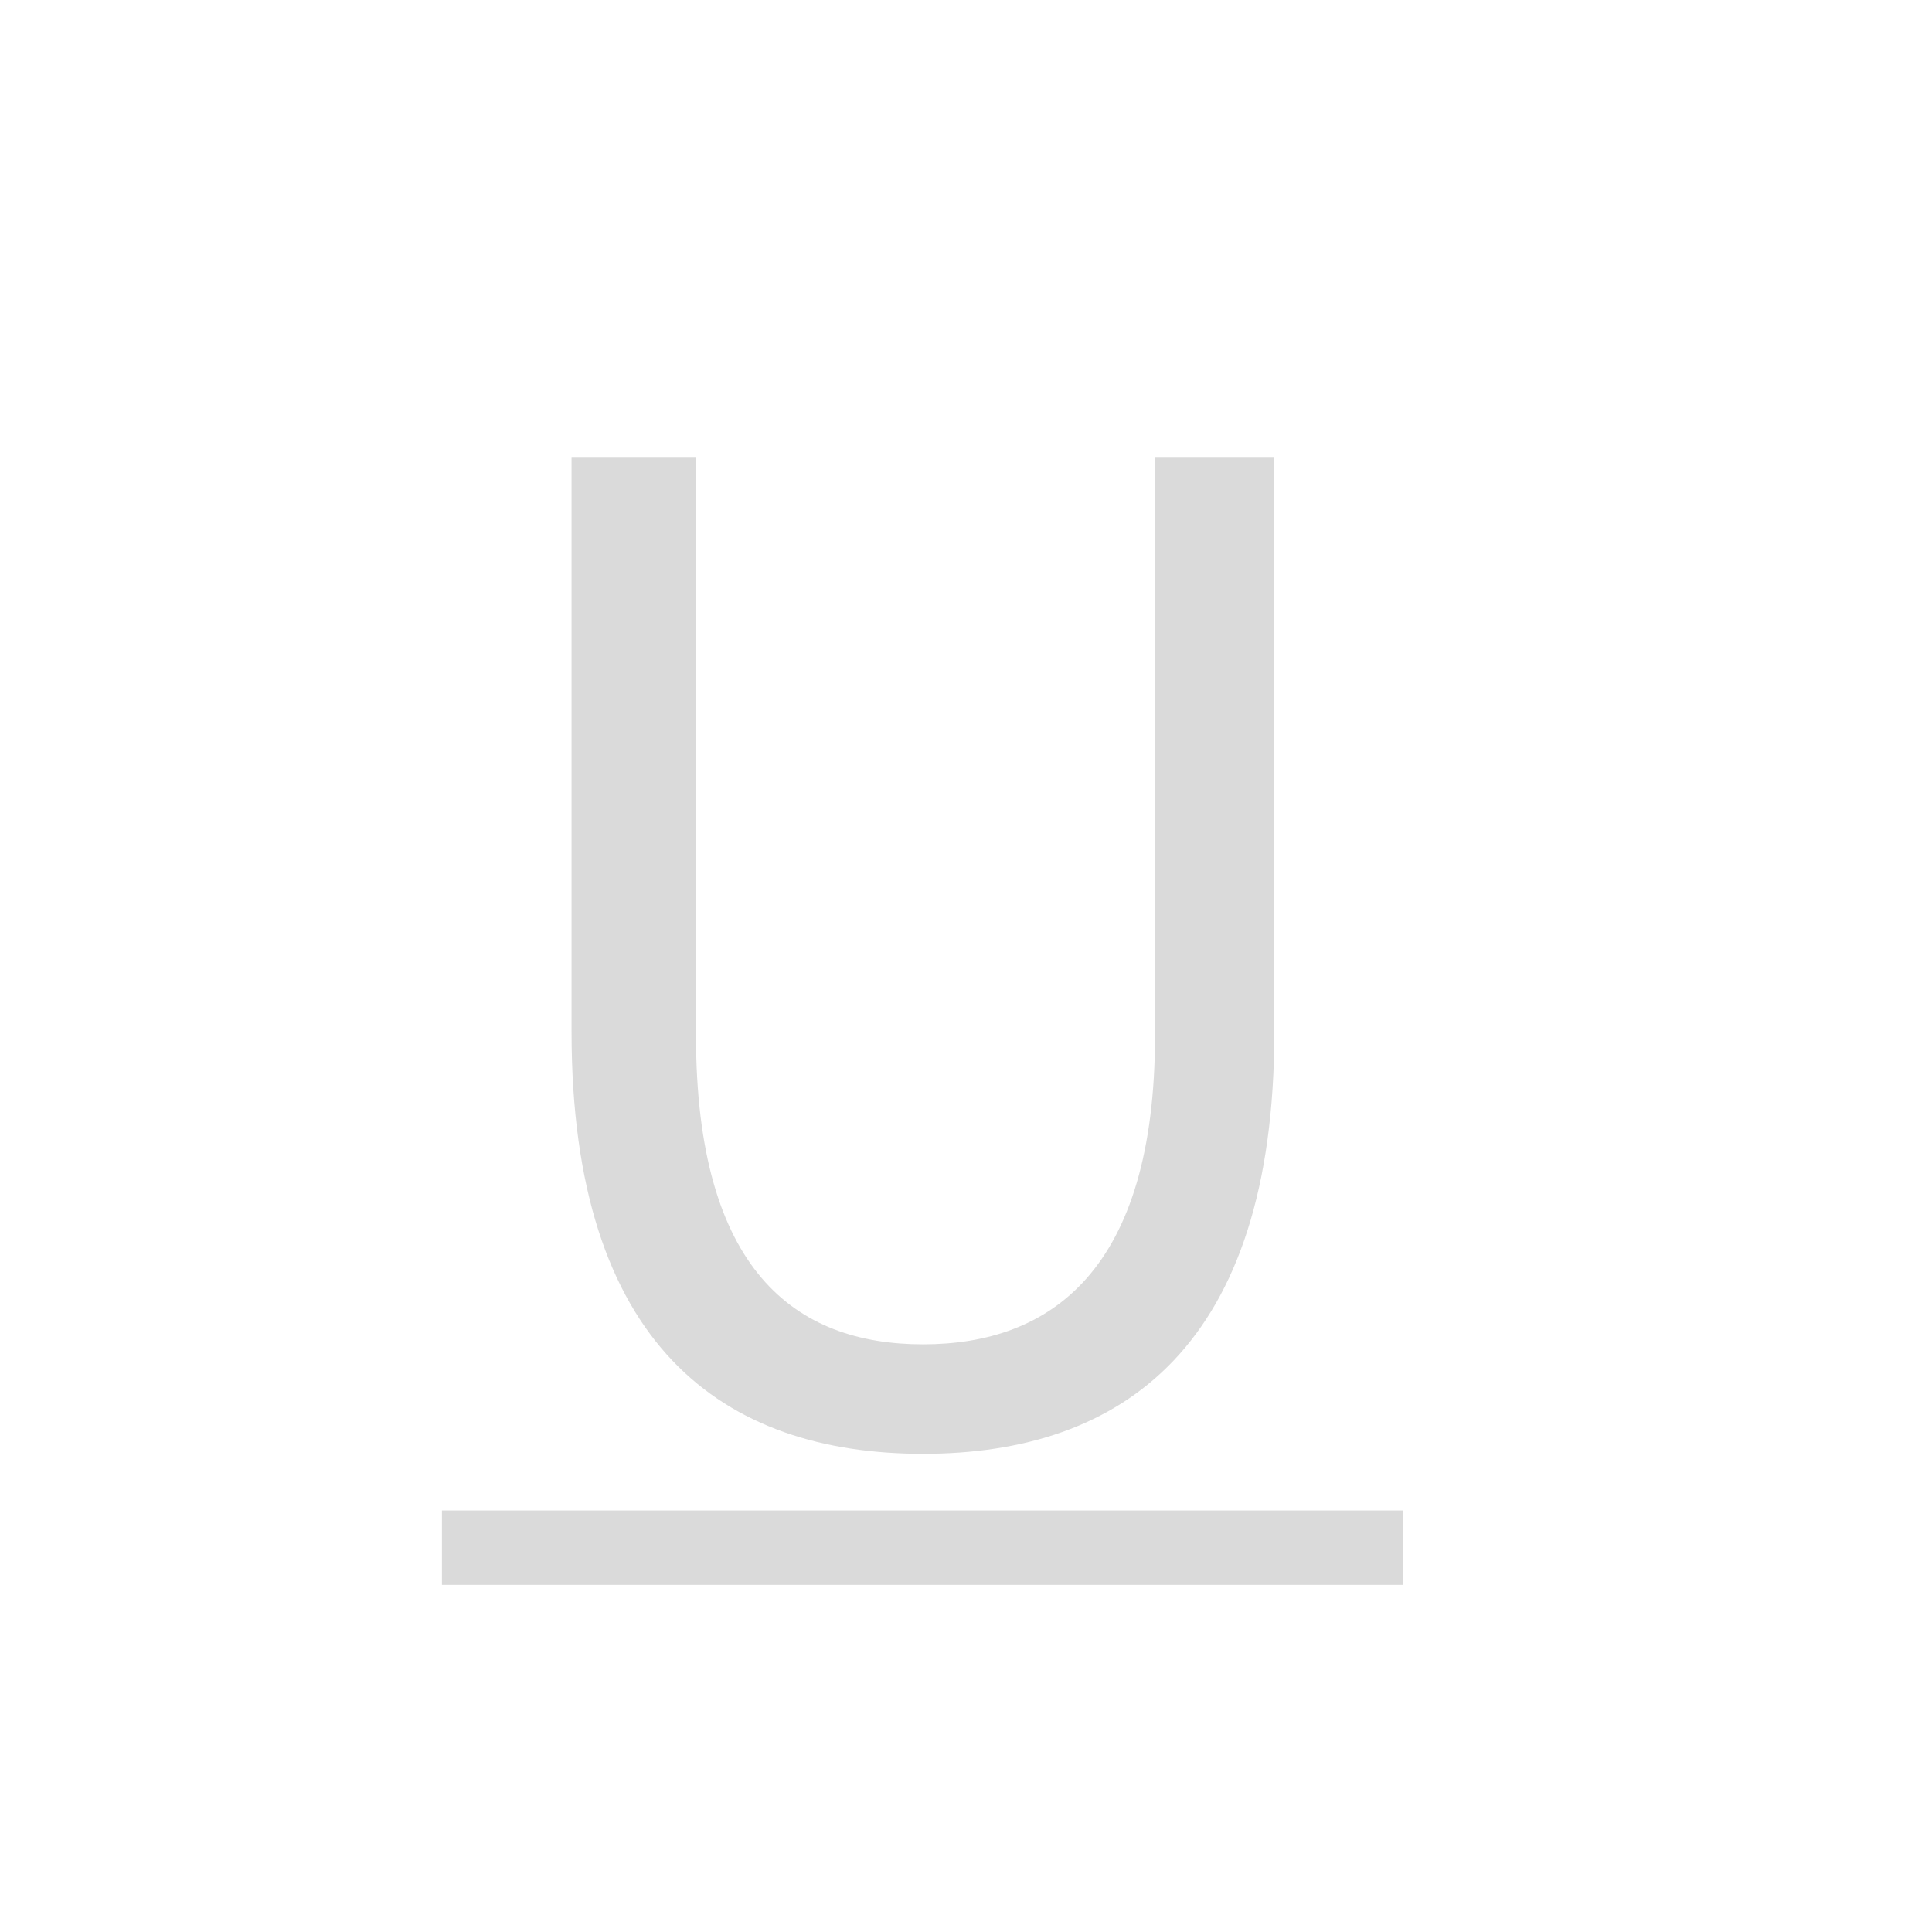 <svg id="Ebene_1" data-name="Ebene 1" xmlns="http://www.w3.org/2000/svg" viewBox="0 0 120 120"><defs><style>.cls-1{fill:#dadada;}</style></defs><path class="cls-1" d="M35.5,64.1V28.43h7.73V64.31c0,14.6,6.17,19.19,14.1,19.19s14.41-4.59,14.41-19.19V28.43h7.41V64.1c0,19.5-9.42,26.2-21.82,26.2S35.5,83.6,35.5,64.1Z"/><path class="cls-1" d="M27.45,98.44V93.82H87.13v4.62Z"/></svg>